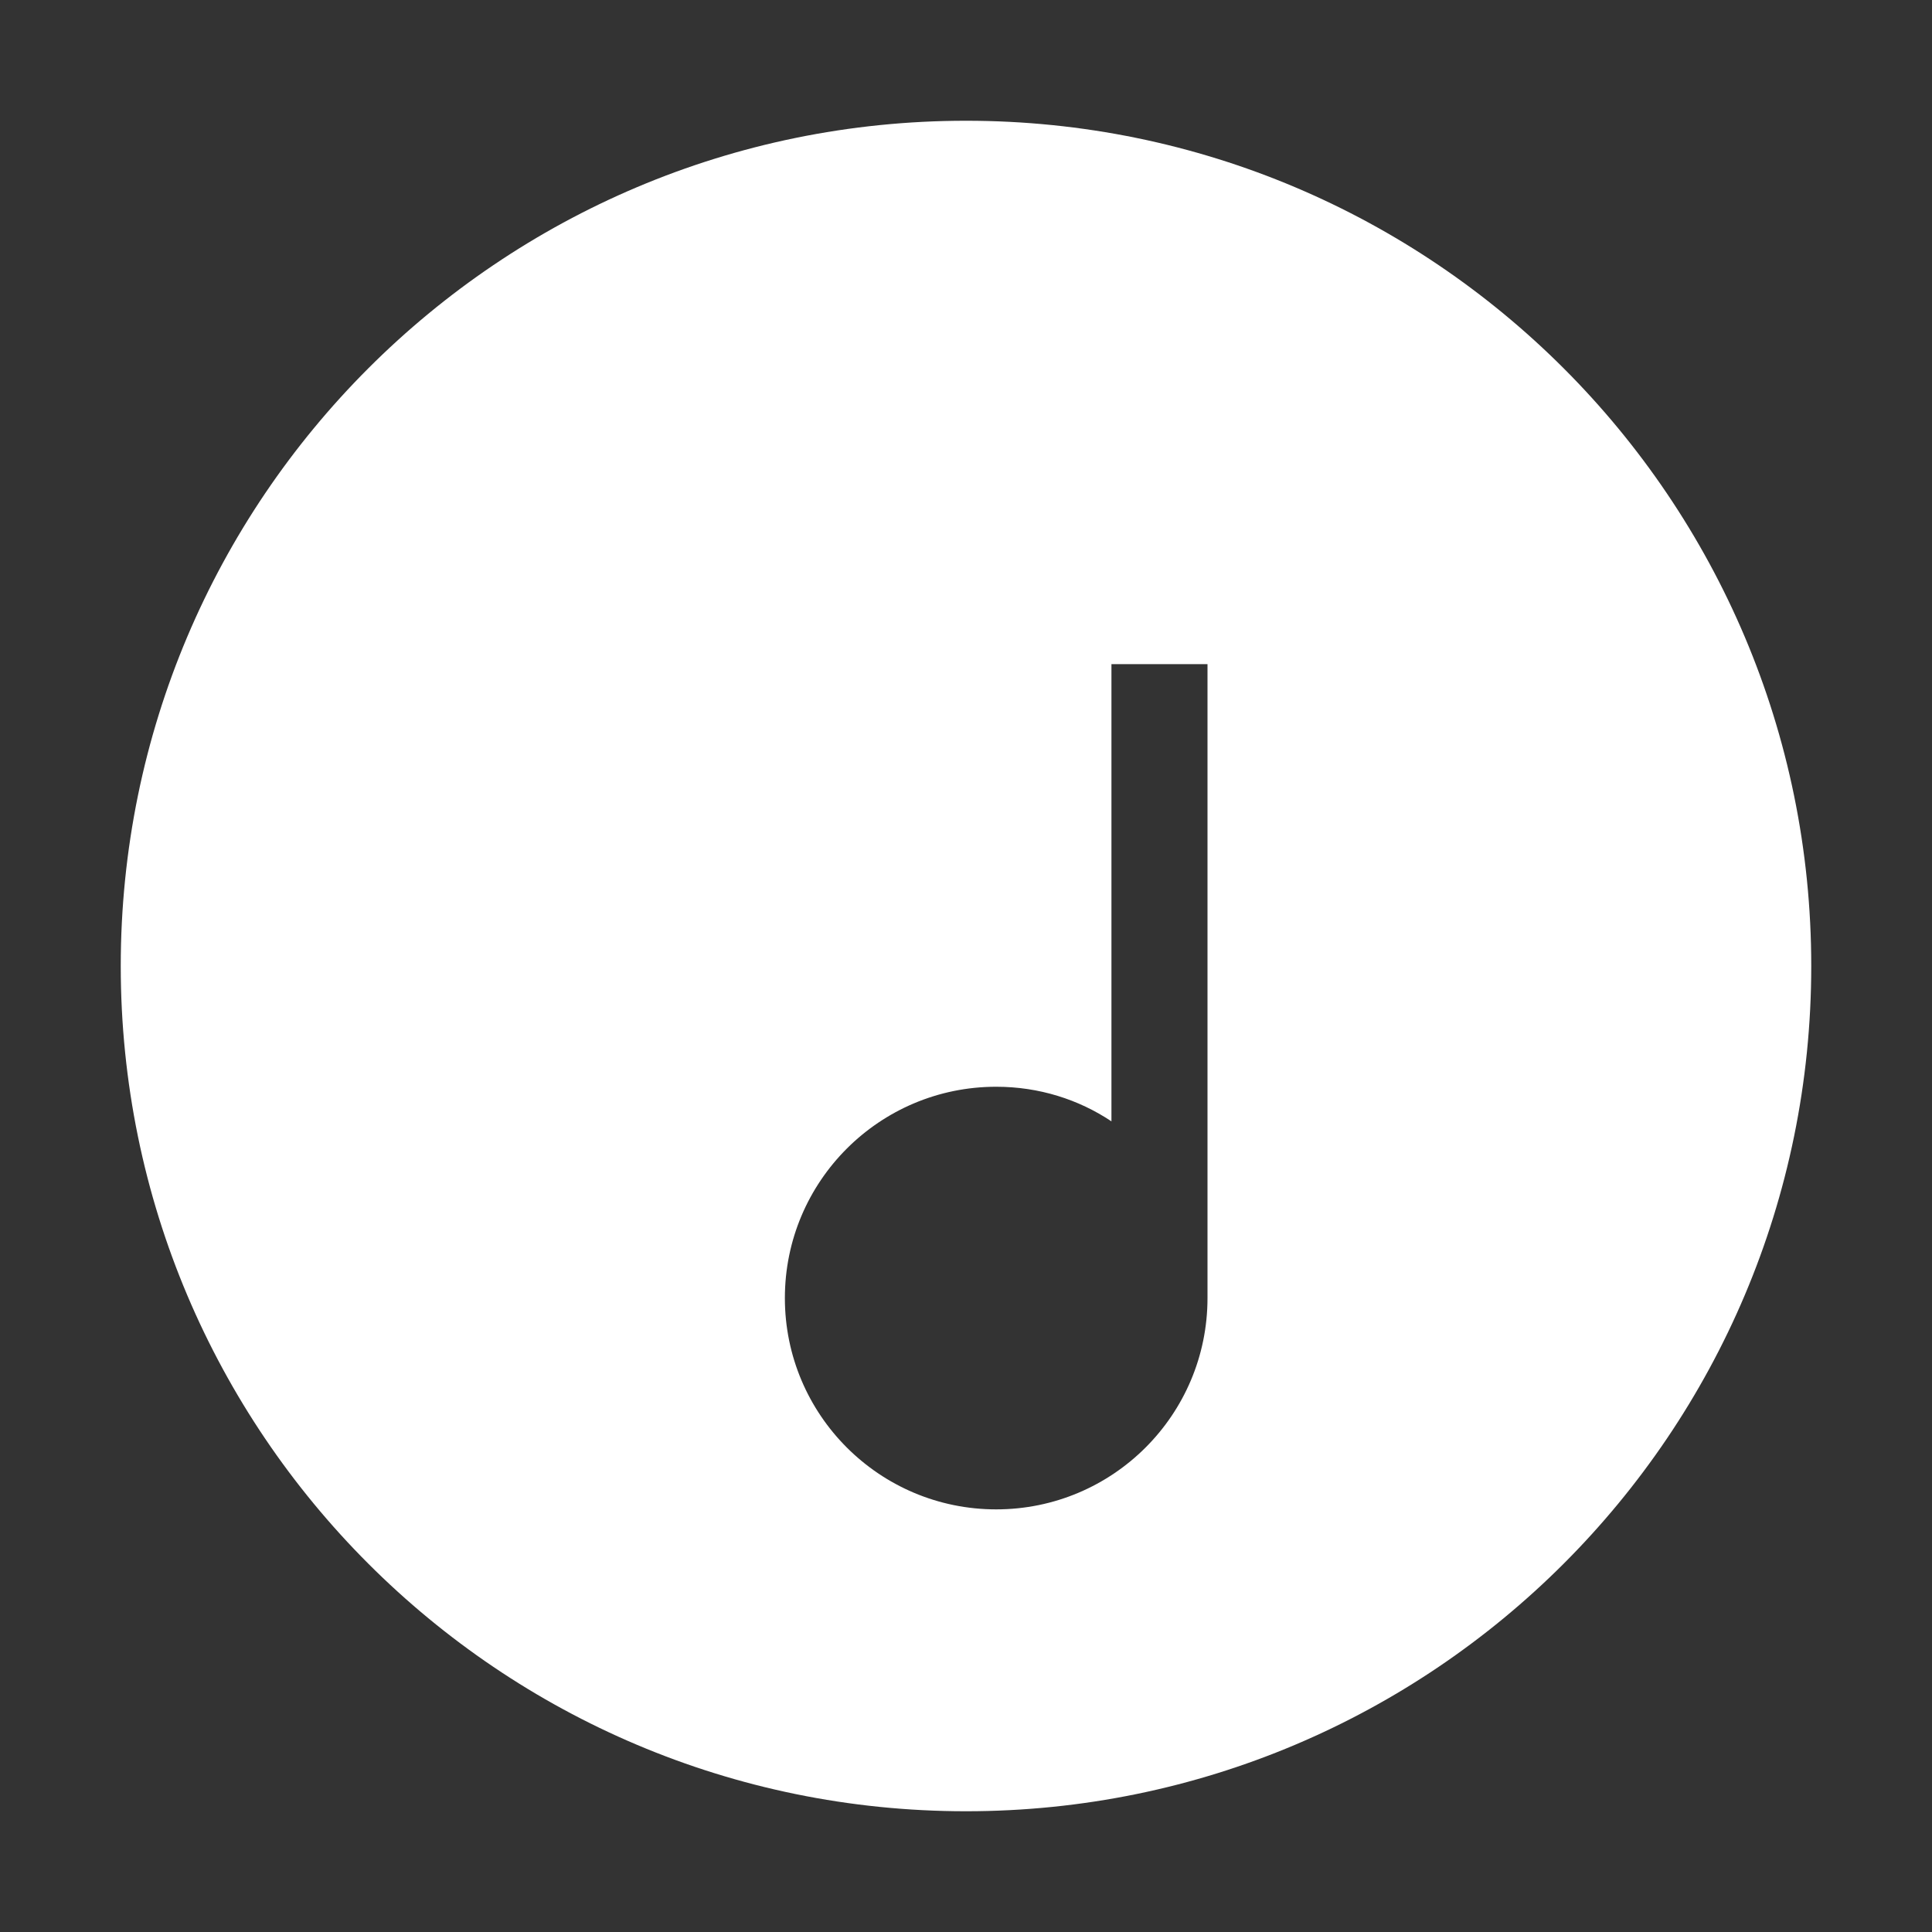 <svg width="32" height="32" viewBox="0 0 32 32" xmlns="http://www.w3.org/2000/svg">
    <rect x="0" y="0" width="32" height="32" fill="#333333" stroke="none"/>
    <path fill="#ffffff" d="M16,2 C8.268,2 2,8.268 2,16 C2,23.732 8.268,30 16,30 C23.732,30 30,23.732 30,16 C30,8.268 23.732,2 16,2 Z M20,21.5 C20,23.433 18.433,25 16.5,25 C14.567,25 13,23.433 13,21.5 C13,19.567 14.567,18 16.5,18 C17.211,18 17.866,18.211 18.409,18.573 L18.409,11 L20,11 L20,21.5 Z"/>
</svg> 